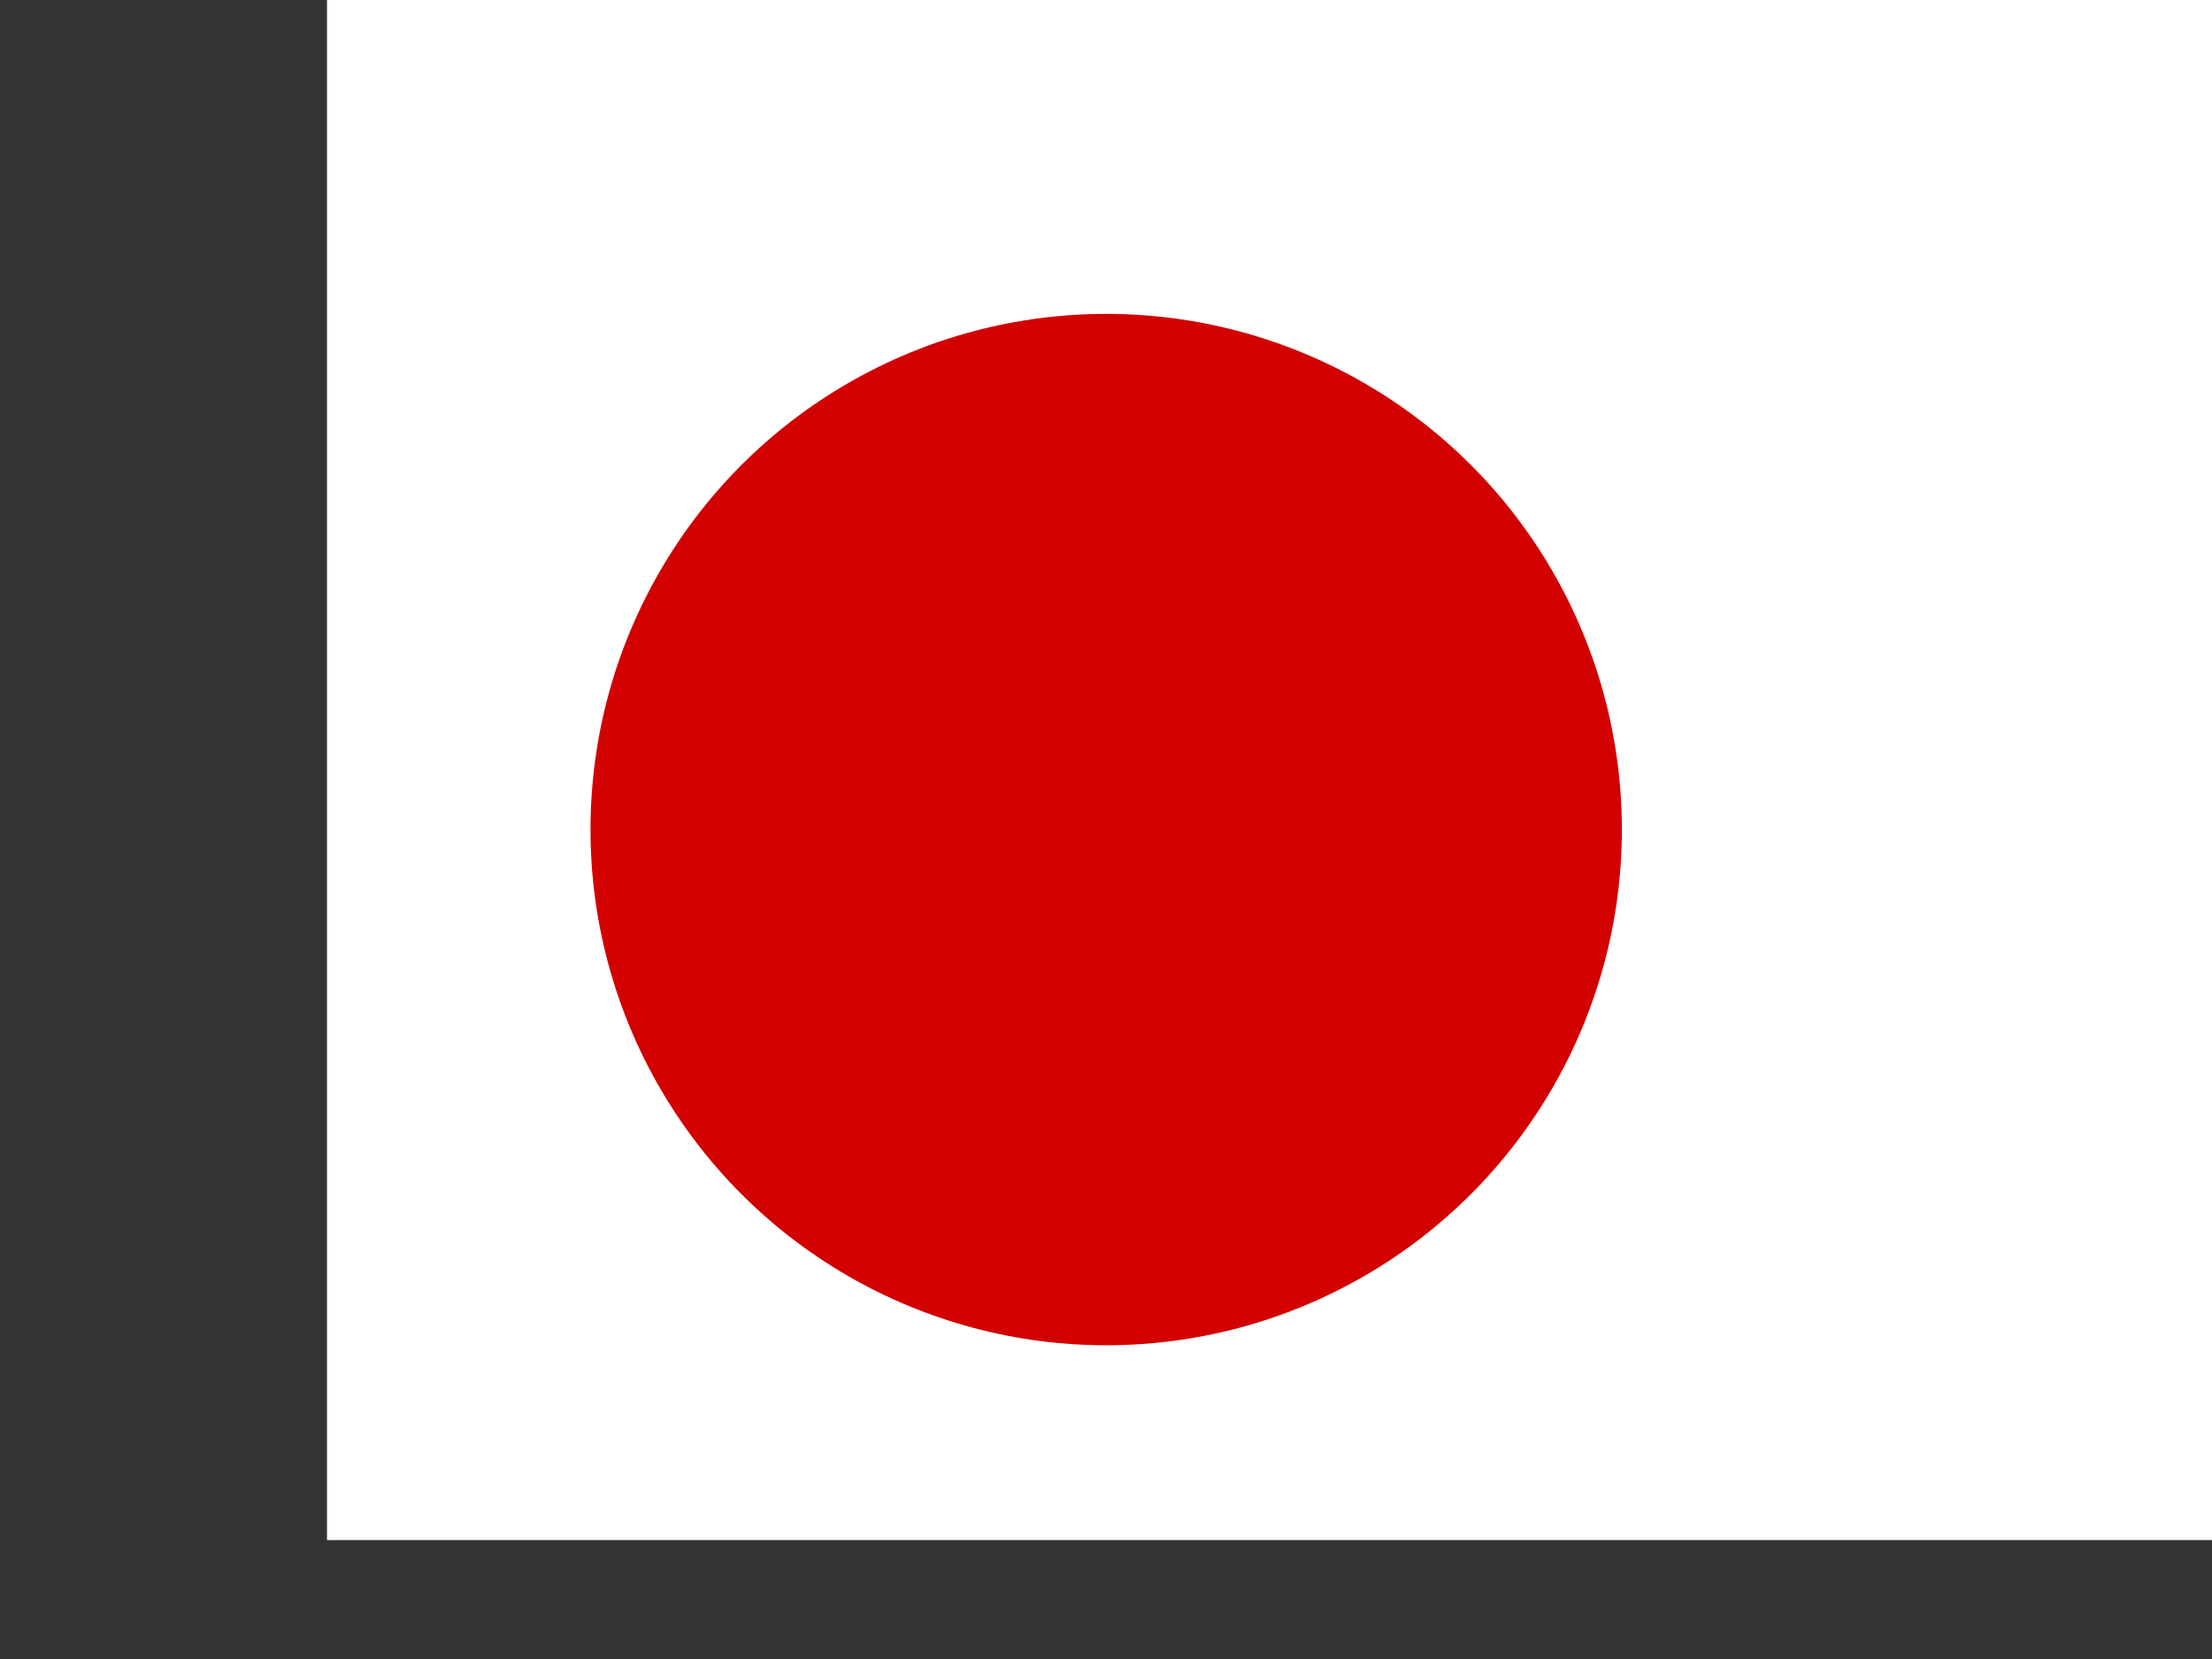 <?xml version="1.0" encoding="utf-8"?>
<!-- Generator: Adobe Illustrator 16.0.0, SVG Export Plug-In . SVG Version: 6.00 Build 0)  -->
<!DOCTYPE svg PUBLIC "-//W3C//DTD SVG 1.1//EN" "http://www.w3.org/Graphics/SVG/1.1/DTD/svg11.dtd">
<svg version="1.1" id="flag-icon-css-jp" xmlns="http://www.w3.org/2000/svg" xmlns:xlink="http://www.w3.org/1999/xlink" x="0px"
	 y="0px" width="595.281px" height="446.461px" viewBox="0 197.715 595.281 446.461"
	 enable-background="new 0 197.715 595.281 446.461" xml:space="preserve">
<rect x="0" y="197.715" width="595.281" height="446.461" fill="#333333" stroke="none"/>
<g>
	<defs>
		<rect id="SVGID_1_" y="197.715" width="595.281" height="446.461"/>
	</defs>
	<clipPath id="SVGID_2_">
		<use xlink:href="#SVGID_1_"  overflow="visible"/>
	</clipPath>
	<g transform="translate(88 -32)" clip-path="url(#SVGID_2_)">
		<path fill="#FFFFFF" d="M-125.205,229.715h669.691v446.461h-669.691V229.715z"/>
		<ellipse fill="#D30000" cx="209.69" cy="452.966" rx="138.778" ry="138.778"/>
	</g>
</g>
</svg>
